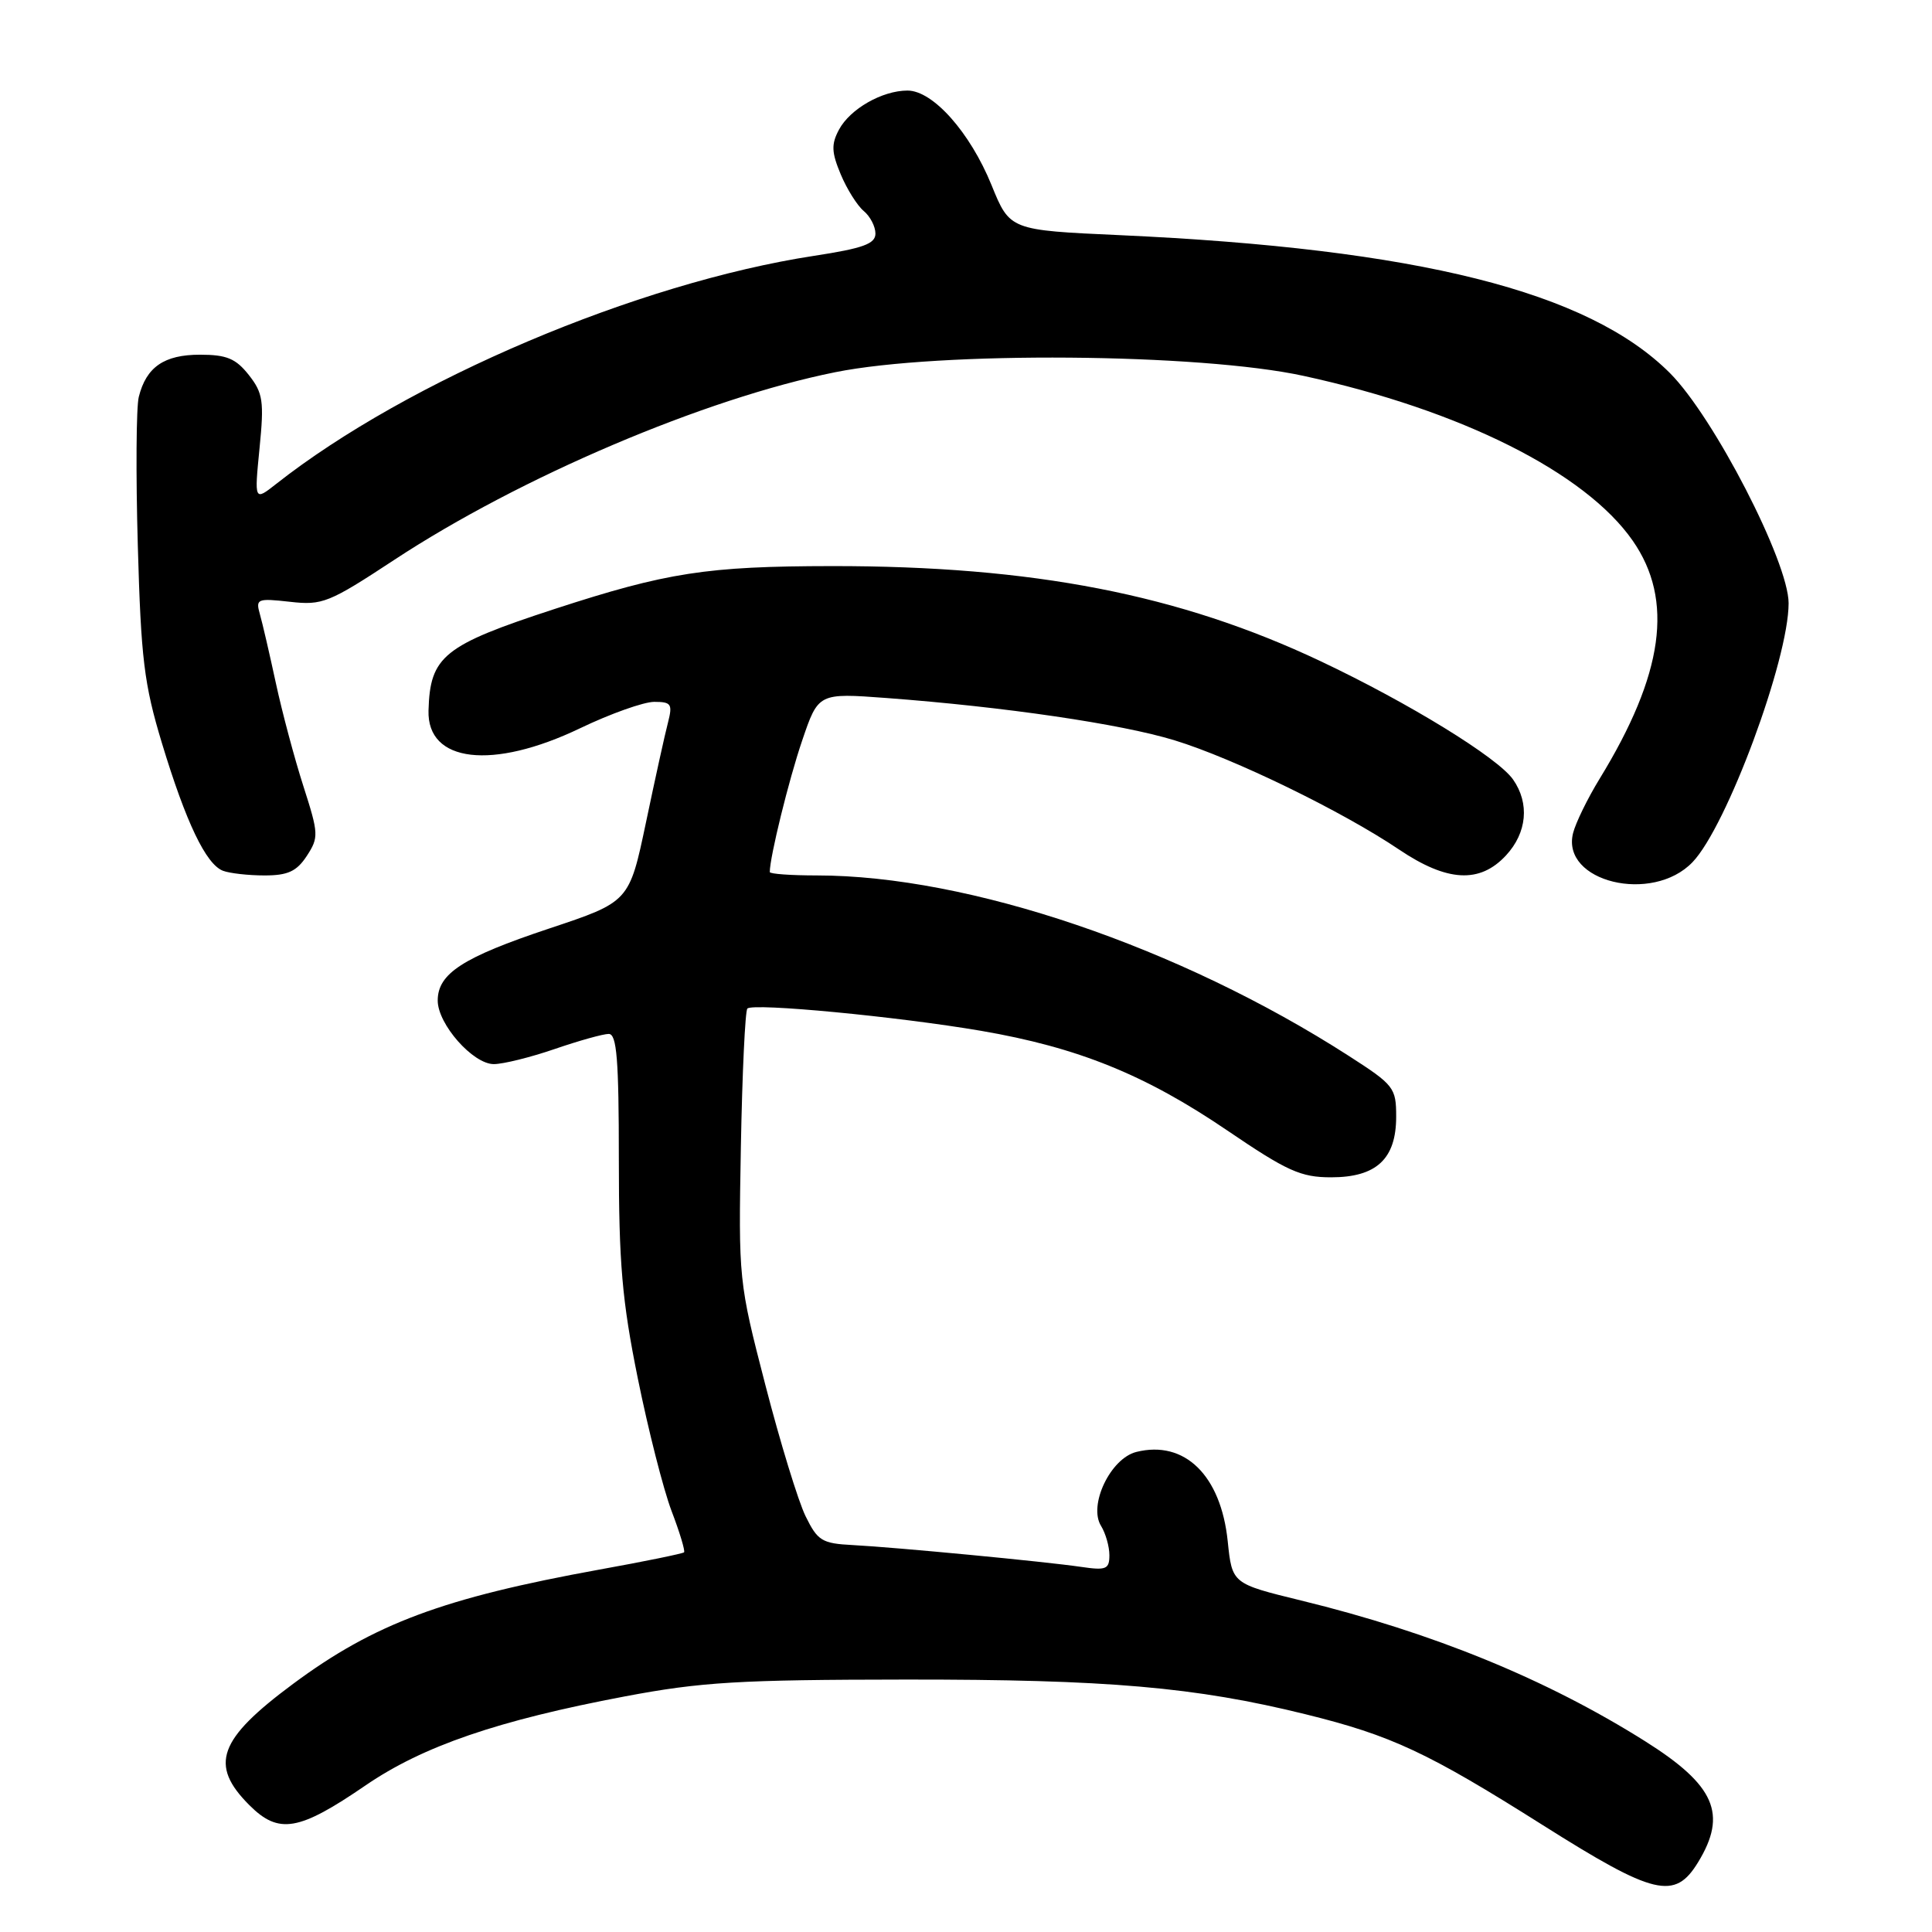 <?xml version="1.0" encoding="UTF-8" standalone="no"?>
<!DOCTYPE svg PUBLIC "-//W3C//DTD SVG 1.1//EN" "http://www.w3.org/Graphics/SVG/1.1/DTD/svg11.dtd" >
<svg xmlns="http://www.w3.org/2000/svg" xmlns:xlink="http://www.w3.org/1999/xlink" version="1.1" viewBox="0 0 256 256">
 <g >
 <path fill="currentColor"
d=" M 225.01 246.75 C 228.91 240.36 227.25 236.56 218.00 230.73 C 204.91 222.49 189.88 216.34 172.38 212.07 C 163.26 209.84 163.26 209.84 162.68 204.23 C 161.78 195.49 156.97 190.79 150.57 192.39 C 147.14 193.25 144.18 199.46 145.90 202.20 C 146.50 203.18 147.00 204.92 147.00 206.07 C 147.00 207.93 146.57 208.11 143.25 207.62 C 138.41 206.91 118.82 205.04 113.00 204.73 C 108.92 204.52 108.34 204.17 106.74 200.90 C 105.77 198.92 103.37 191.09 101.41 183.50 C 97.87 169.82 97.85 169.56 98.17 151.93 C 98.35 142.16 98.74 133.93 99.03 133.64 C 99.79 132.87 118.93 134.70 130.00 136.59 C 142.81 138.79 151.73 142.39 162.63 149.80 C 170.56 155.19 172.36 156.00 176.38 156.00 C 182.38 156.00 185.00 153.57 185.00 147.97 C 185.00 144.13 184.72 143.77 178.75 139.93 C 156.27 125.47 128.39 116.01 108.25 116.00 C 104.81 116.00 102.00 115.80 102.00 115.55 C 102.00 113.57 104.52 103.32 106.28 98.16 C 108.43 91.82 108.43 91.82 117.47 92.49 C 133.09 93.66 148.54 95.92 155.65 98.10 C 163.45 100.49 177.83 107.48 185.37 112.56 C 191.75 116.86 196.07 117.10 199.55 113.35 C 202.34 110.34 202.70 106.45 200.49 103.29 C 198.46 100.38 186.63 93.12 175.00 87.62 C 156.27 78.76 136.88 74.99 110.22 75.01 C 93.64 75.03 88.36 75.85 73.50 80.69 C 58.77 85.50 56.98 86.94 56.78 94.15 C 56.58 101.05 65.24 102.07 76.86 96.50 C 80.88 94.57 85.30 93.00 86.69 93.00 C 88.95 93.00 89.14 93.29 88.51 95.75 C 88.11 97.26 86.80 103.22 85.59 109.00 C 83.38 119.50 83.38 119.50 72.75 123.04 C 61.32 126.85 58.00 129.00 58.00 132.58 C 58.00 135.71 62.67 141.00 65.43 141.00 C 66.67 141.00 70.30 140.10 73.50 139.00 C 76.70 137.90 79.92 137.00 80.66 137.00 C 81.73 137.00 82.00 140.37 82.00 153.62 C 82.00 167.41 82.43 172.36 84.51 182.63 C 85.89 189.45 87.90 197.35 88.98 200.20 C 90.07 203.05 90.81 205.52 90.64 205.69 C 90.47 205.86 85.42 206.90 79.41 207.98 C 58.72 211.74 49.60 215.14 38.85 223.11 C 28.91 230.48 27.70 233.85 33.04 239.19 C 36.94 243.09 39.58 242.64 48.43 236.58 C 56.04 231.37 65.94 227.97 82.81 224.78 C 92.92 222.87 97.94 222.57 120.00 222.55 C 146.76 222.53 158.38 223.54 173.00 227.15 C 184.38 229.96 189.17 232.20 204.43 241.84 C 219.22 251.18 221.92 251.82 225.01 246.75 Z  M 224.27 114.24 C 228.80 109.52 237.00 87.41 237.00 79.93 C 237.00 74.47 227.08 55.24 221.27 49.43 C 210.46 38.62 187.89 32.96 148.40 31.16 C 133.81 30.50 133.81 30.50 131.38 24.52 C 128.54 17.54 123.62 12.00 120.25 12.00 C 116.90 12.00 112.64 14.43 111.17 17.18 C 110.13 19.12 110.18 20.18 111.40 23.10 C 112.22 25.06 113.59 27.24 114.44 27.95 C 115.30 28.66 116.00 30.01 116.00 30.95 C 116.00 32.31 114.38 32.90 107.86 33.90 C 84.50 37.48 54.04 50.39 36.60 64.12 C 33.70 66.40 33.70 66.40 34.39 59.39 C 35.01 53.16 34.85 52.08 32.97 49.69 C 31.25 47.51 30.04 47.00 26.50 47.00 C 21.75 47.00 19.38 48.63 18.39 52.59 C 18.05 53.93 17.99 62.79 18.26 72.27 C 18.68 87.28 19.09 90.65 21.45 98.45 C 24.64 108.98 27.29 114.51 29.54 115.38 C 30.43 115.72 32.92 116.00 35.06 116.00 C 38.14 116.00 39.31 115.46 40.65 113.42 C 42.25 110.96 42.23 110.49 40.20 104.17 C 39.02 100.50 37.38 94.35 36.55 90.50 C 35.72 86.65 34.77 82.54 34.43 81.36 C 33.86 79.35 34.10 79.26 38.42 79.74 C 42.72 80.23 43.58 79.88 52.25 74.18 C 68.91 63.22 93.40 52.79 110.67 49.32 C 124.50 46.53 158.96 46.80 172.75 49.81 C 193.53 54.33 210.05 62.60 216.34 71.64 C 221.82 79.51 220.46 89.32 211.94 103.22 C 210.35 105.82 208.78 109.04 208.44 110.39 C 206.82 116.85 218.94 119.80 224.27 114.24 Z "/>
</g>
</svg>